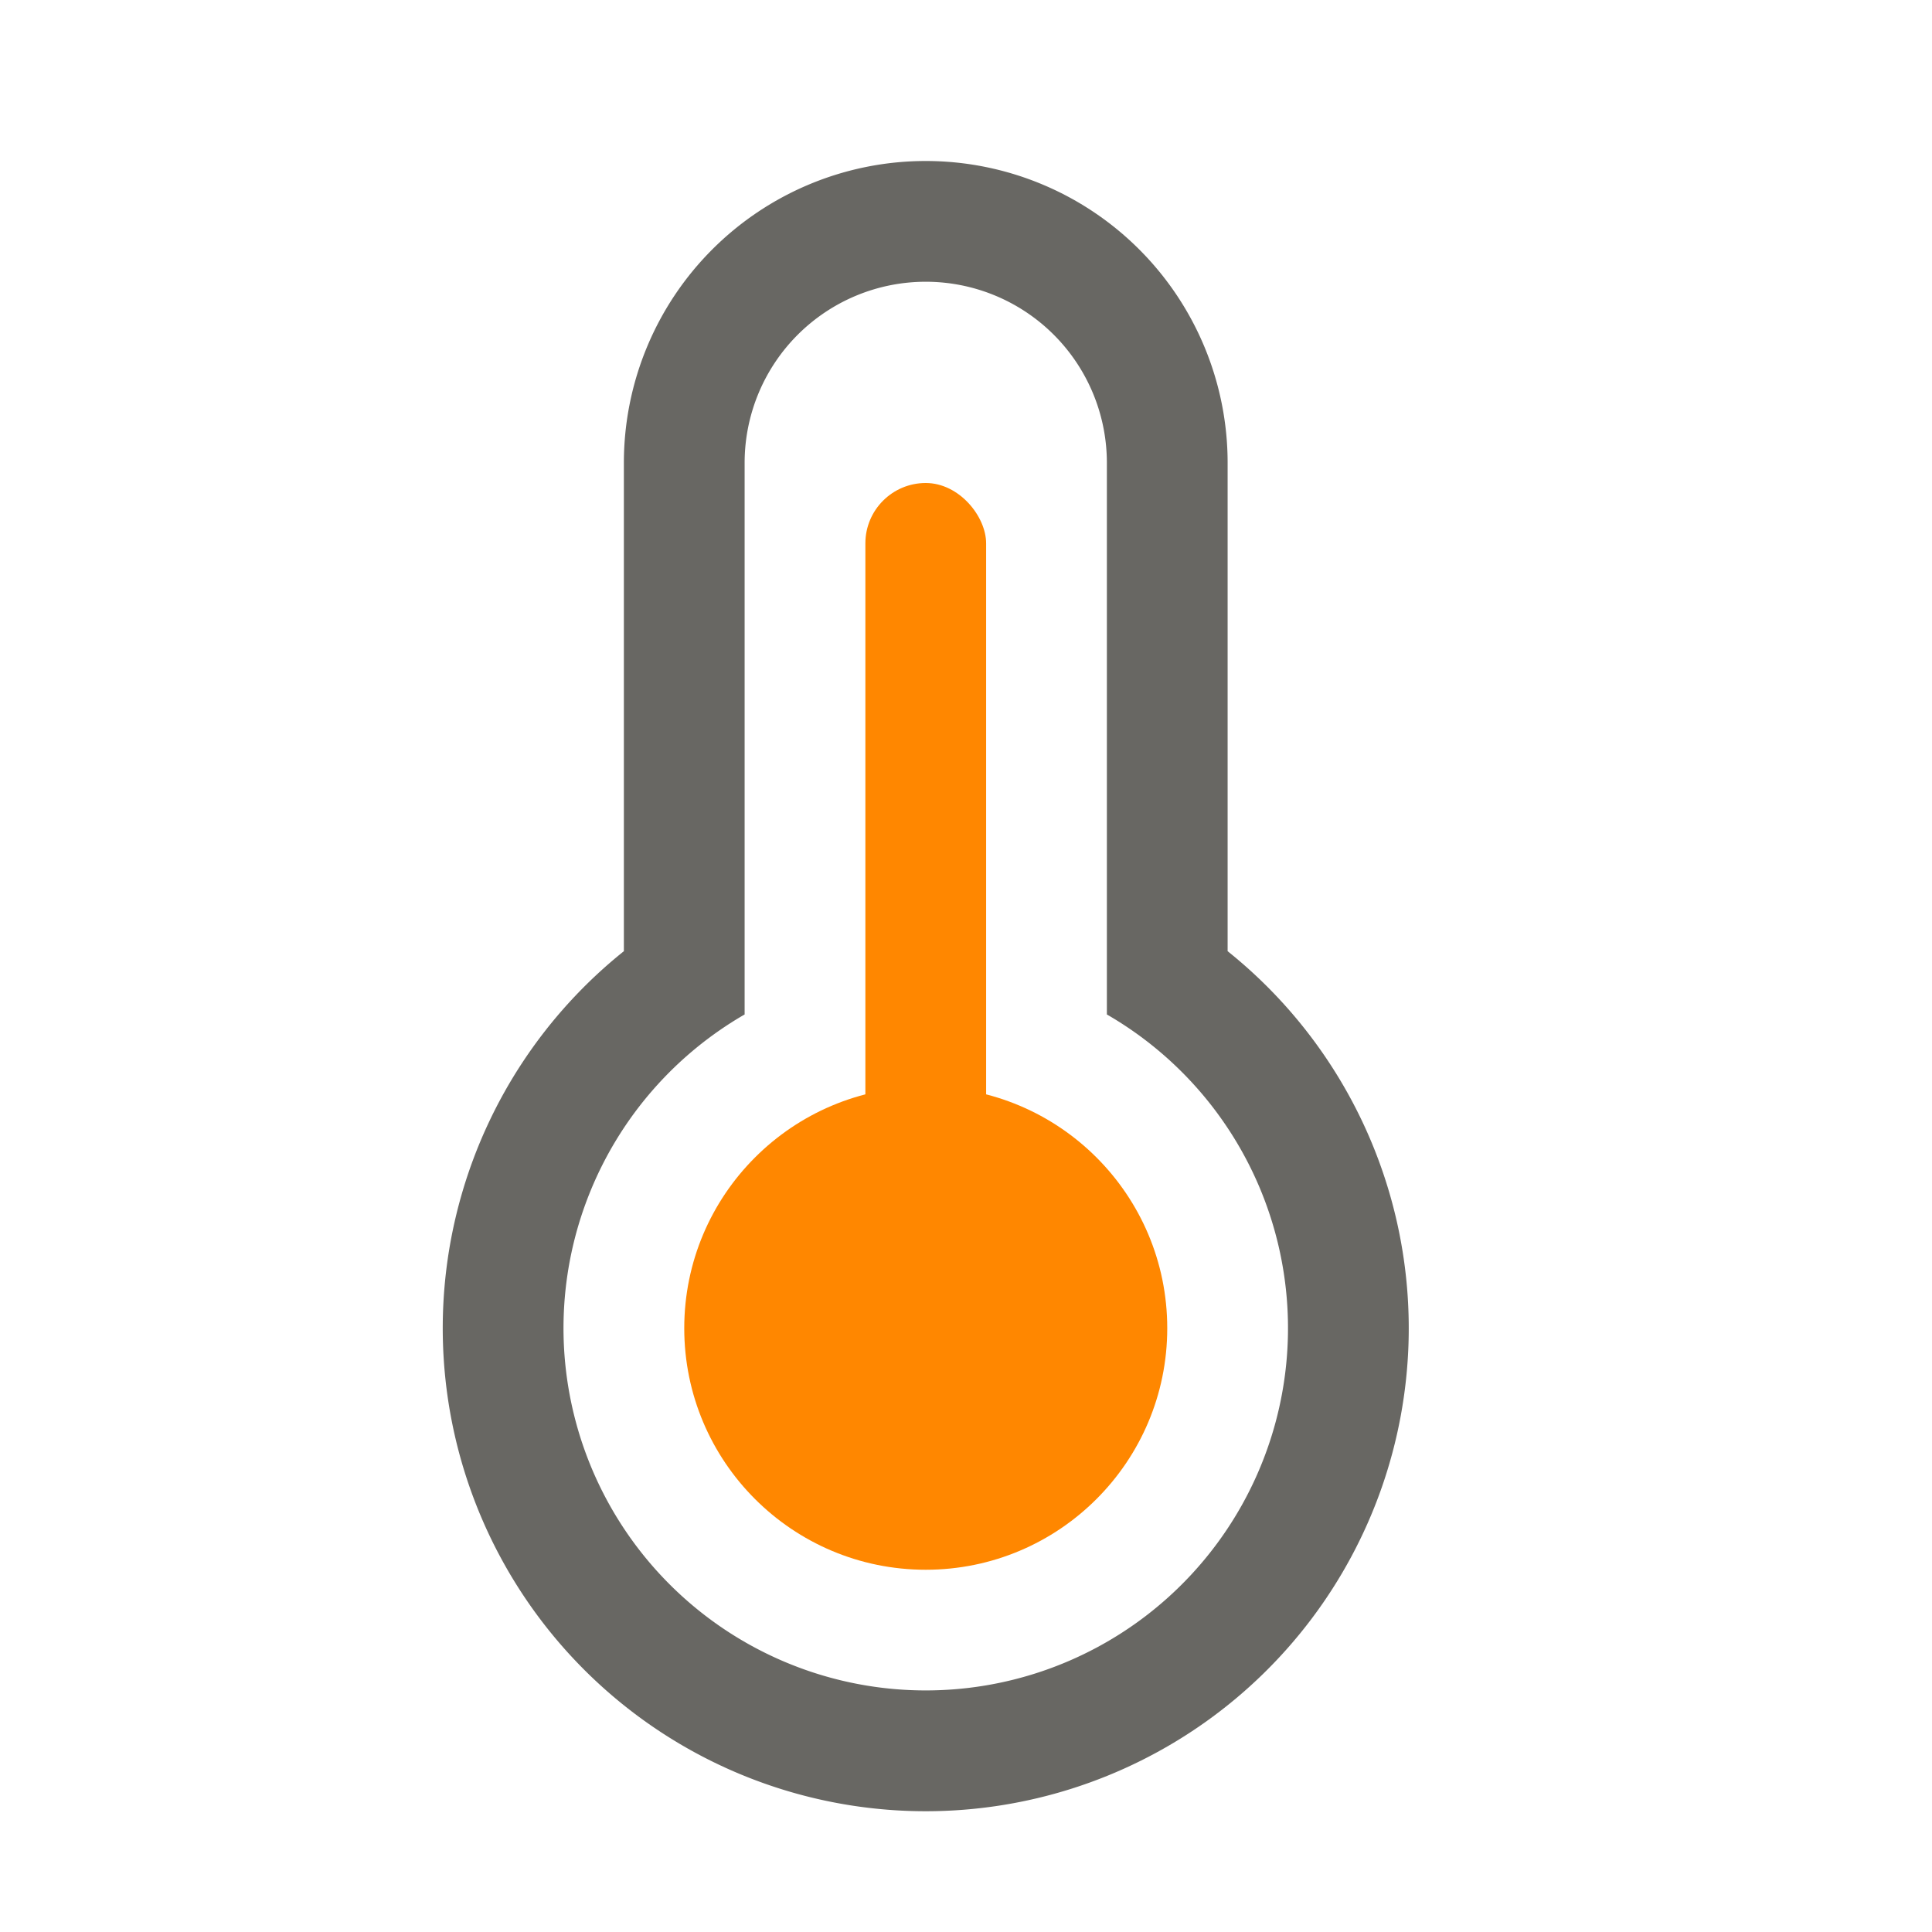 <svg xmlns="http://www.w3.org/2000/svg" width="24" height="24" viewBox="0 0 24 24">
<g fill-rule="evenodd" id="">
<path fill="#686763" d="M9.25 12.602a4.5 4.5 0 1 0 4.5 0V5.75a2.25 2.25 0 1 0-4.5 0v6.852zm-1.5-.786V5.75a3.75 3.75 0 0 1 7.5 0v6.066a6 6 0 1 1-7.5 0z"/>
<circle fill="#FF8700" cx="11.5" cy="16.5" r="3"/>
<rect fill="#FF8700" width="1.5" height="11" x="10.75" y="6" rx=".75"/>
</g>
</svg>